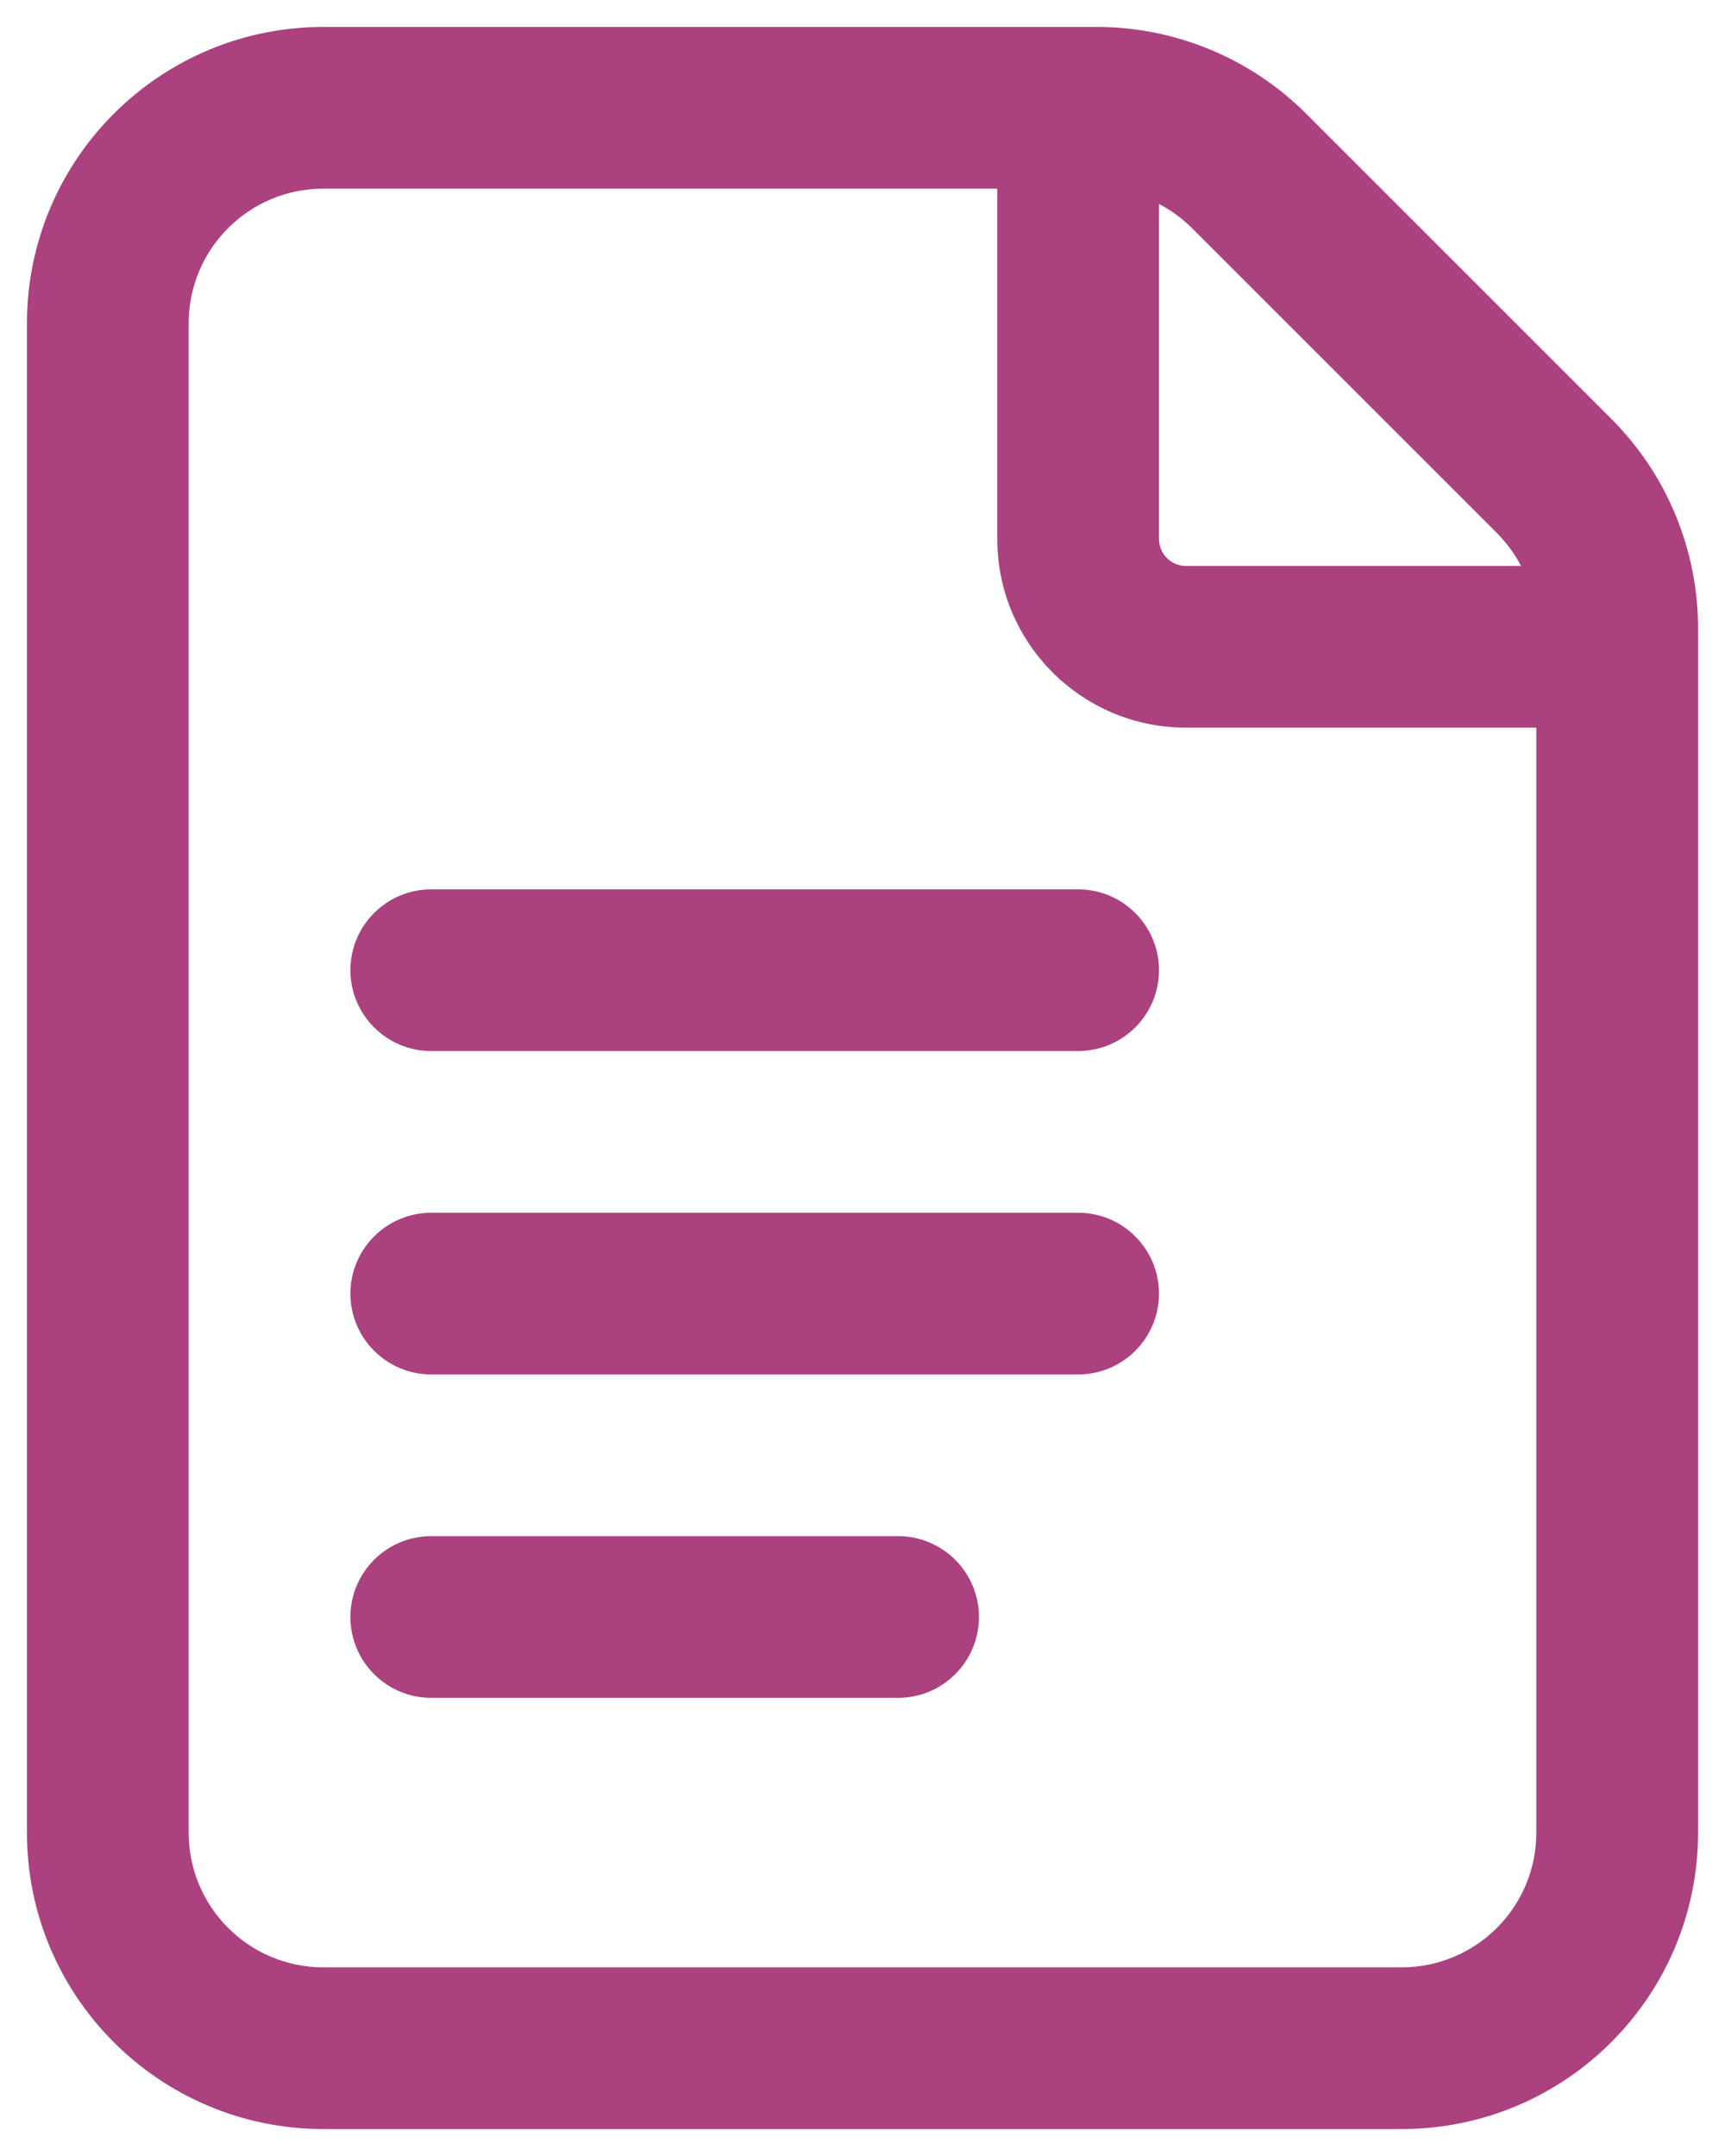 <svg width="16" height="20" viewBox="0 0 16 20" fill="none" xmlns="http://www.w3.org/2000/svg">
<path fill-rule="evenodd" clip-rule="evenodd" d="M0.25 3C0.25 1.481 1.481 0.25 3 0.25H10.172C10.901 0.25 11.601 0.54 12.116 1.056L14.944 3.884C15.46 4.399 15.75 5.099 15.75 5.828V17C15.75 18.519 14.519 19.75 13 19.75H3C1.481 19.75 0.25 18.519 0.25 17V3ZM14.108 5.25C14.05 5.138 13.974 5.035 13.884 4.944L11.056 2.116C10.965 2.026 10.862 1.95 10.75 1.892V5C10.75 5.138 10.862 5.25 11 5.25H14.108ZM9.25 1.75V5C9.25 5.966 10.034 6.75 11 6.75H14.25V17C14.25 17.691 13.691 18.25 13 18.25H3C2.309 18.25 1.75 17.691 1.75 17V3C1.75 2.309 2.309 1.75 3 1.75H9.25ZM3.25 9C3.25 8.586 3.586 8.25 4 8.25H10C10.414 8.25 10.75 8.586 10.75 9C10.75 9.414 10.414 9.75 10 9.75H4C3.586 9.75 3.25 9.414 3.25 9ZM3.25 12C3.25 11.586 3.586 11.25 4 11.25H10C10.414 11.25 10.75 11.586 10.75 12C10.75 12.414 10.414 12.75 10 12.75H4C3.586 12.75 3.25 12.414 3.25 12ZM3.25 15C3.25 14.586 3.586 14.25 4 14.25H8.33C8.744 14.25 9.08 14.586 9.08 15C9.08 15.414 8.744 15.75 8.33 15.75H4C3.586 15.75 3.25 15.414 3.25 15Z" fill="#AB417F"/>
</svg>
